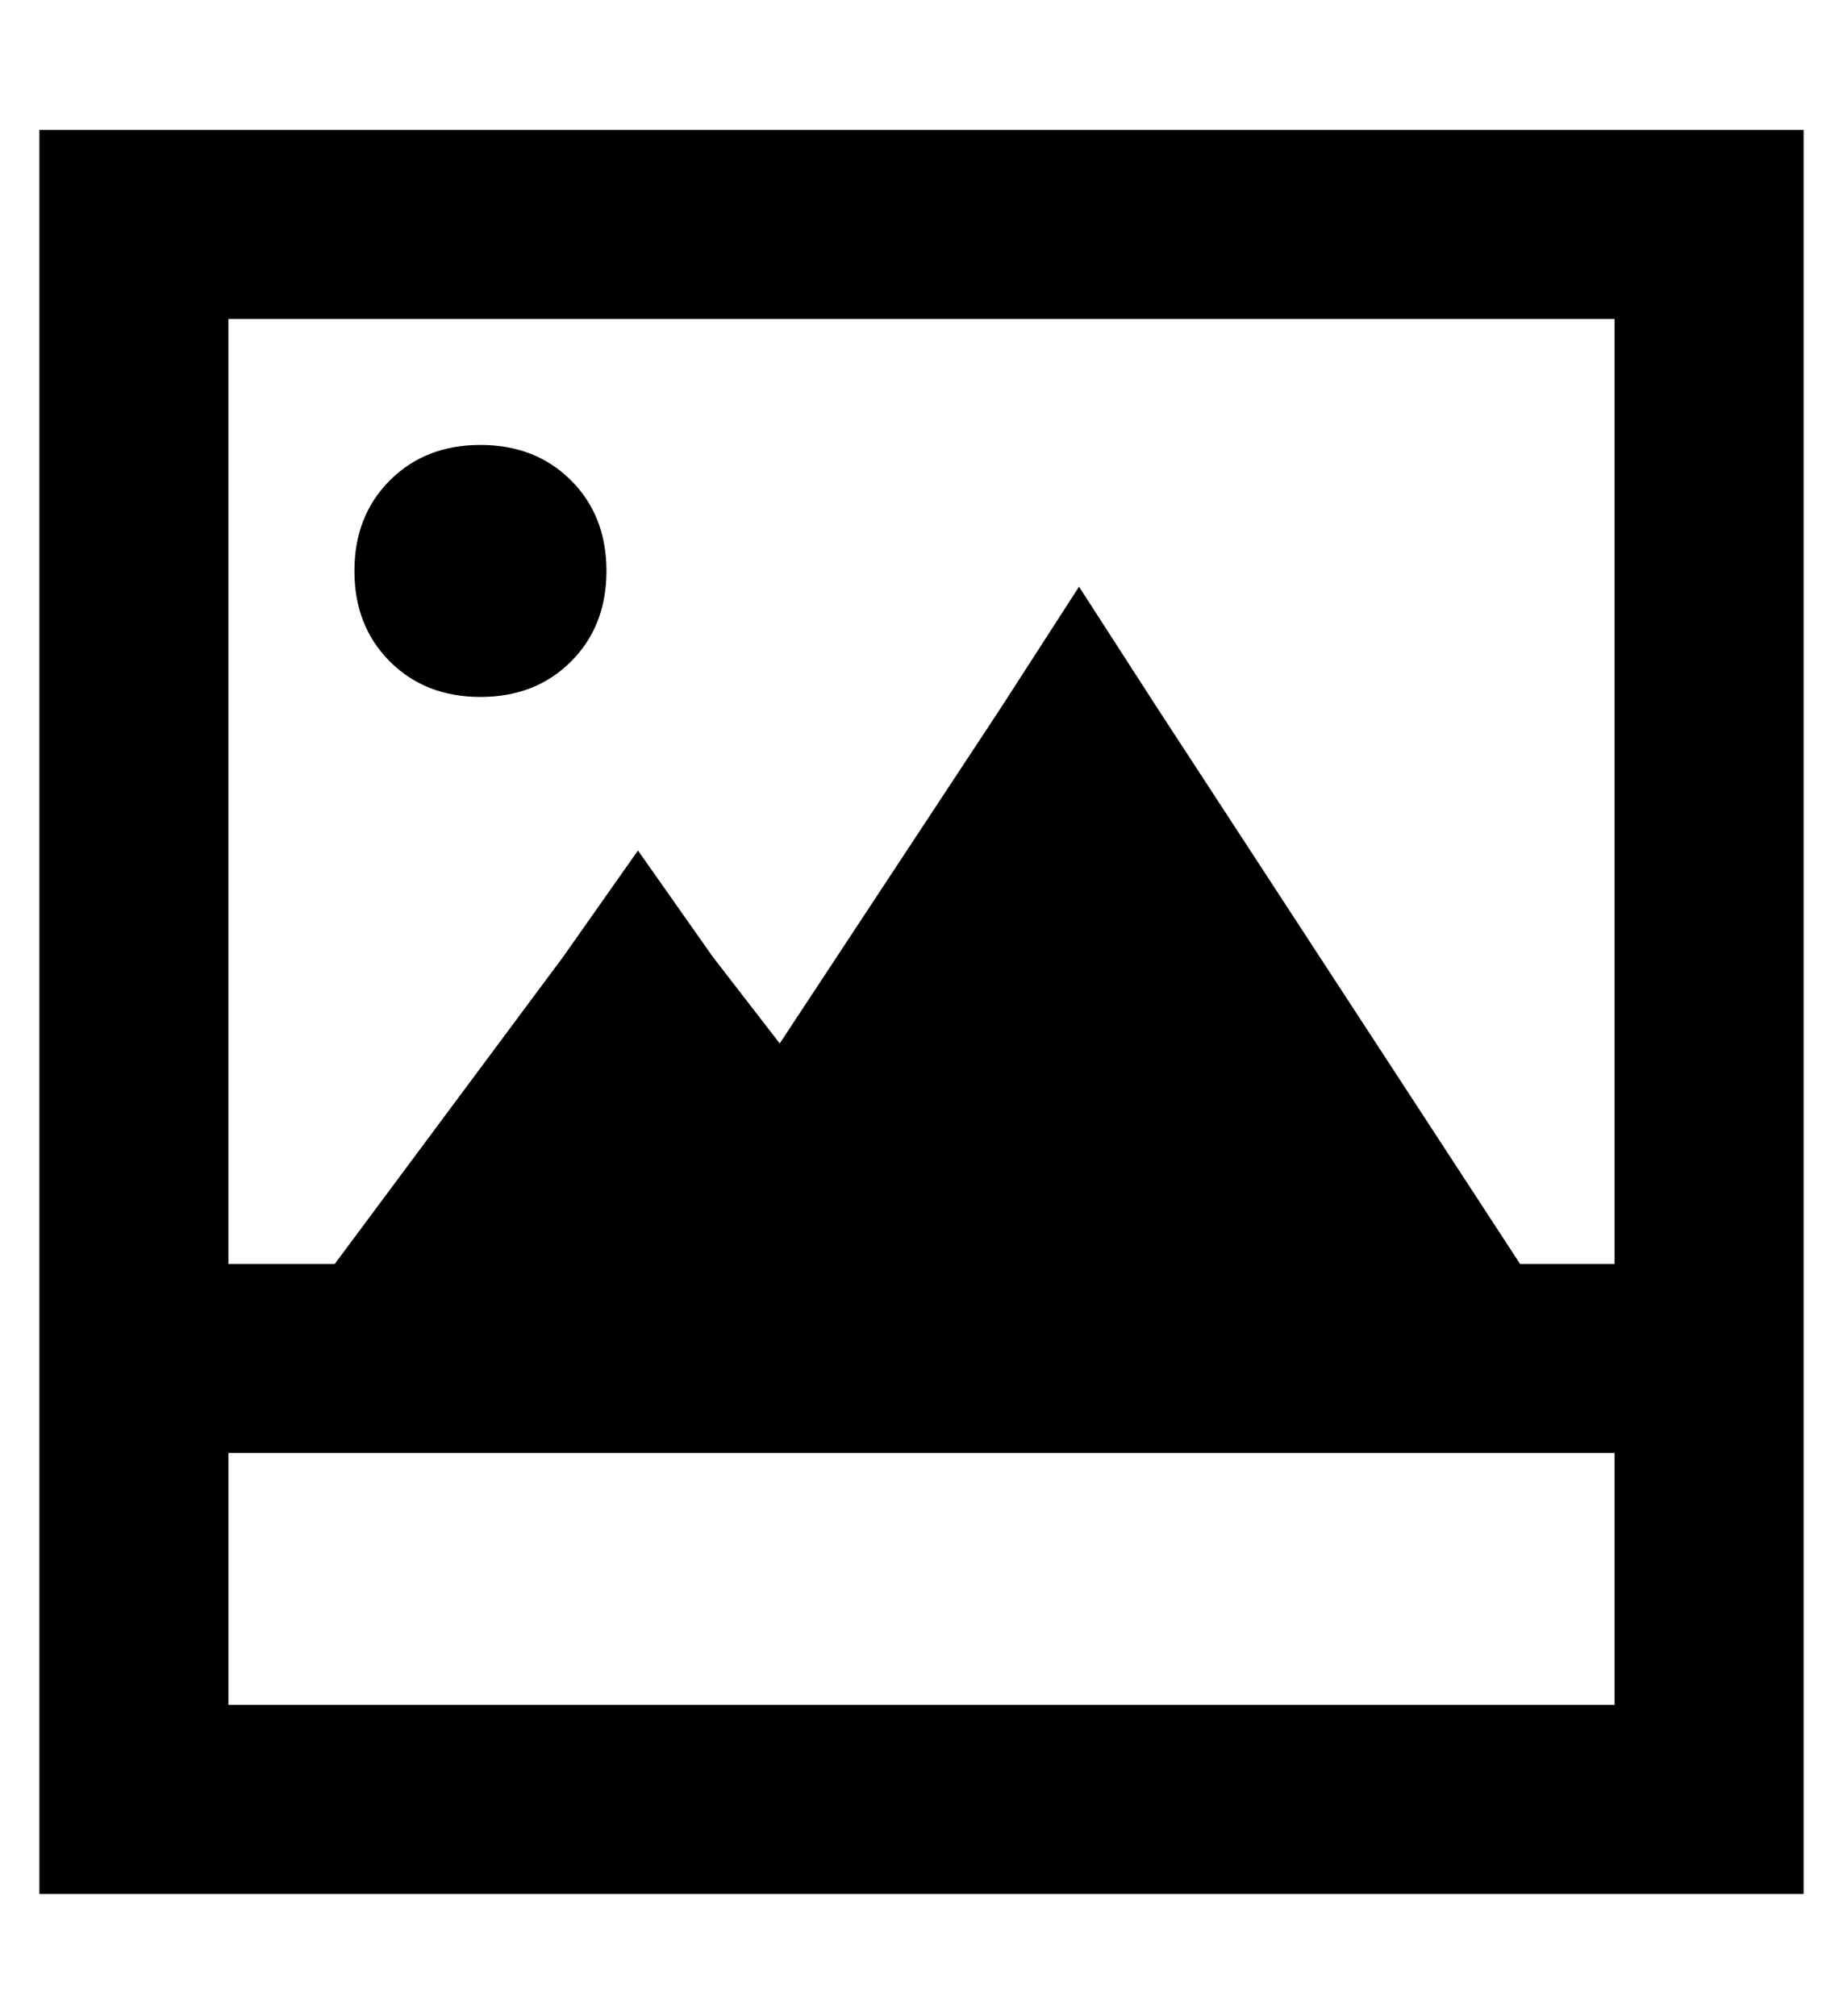 <?xml version="1.0" standalone="no"?>
<!DOCTYPE svg PUBLIC "-//W3C//DTD SVG 1.1//EN" "http://www.w3.org/Graphics/SVG/1.1/DTD/svg11.dtd" >
<svg xmlns="http://www.w3.org/2000/svg" xmlns:xlink="http://www.w3.org/1999/xlink" version="1.1" viewBox="-10 -40 468 512">
   <path fill="currentColor"
d="M400 329h-352h352h-352v64v0h352v0v-64v0zM75 281l58 -78l-58 78l58 -78l19 -27v0l19 27v0l17 22v0l56 -85v0l20 -31v0l20 31v0l92 141v0h24v0v-240v0h-352v0v240v0h27v0zM448 281v24v-24v24v24v0v64v0v48v0h-48h-400v-48v0v-64v0v-24v0v-24v0v-240v0v-48v0h48h400v48v0
v240v0zM80 105q0 -14 9 -23v0v0q9 -9 23 -9t23 9t9 23t-9 23t-23 9t-23 -9t-9 -23v0z" />
</svg>
